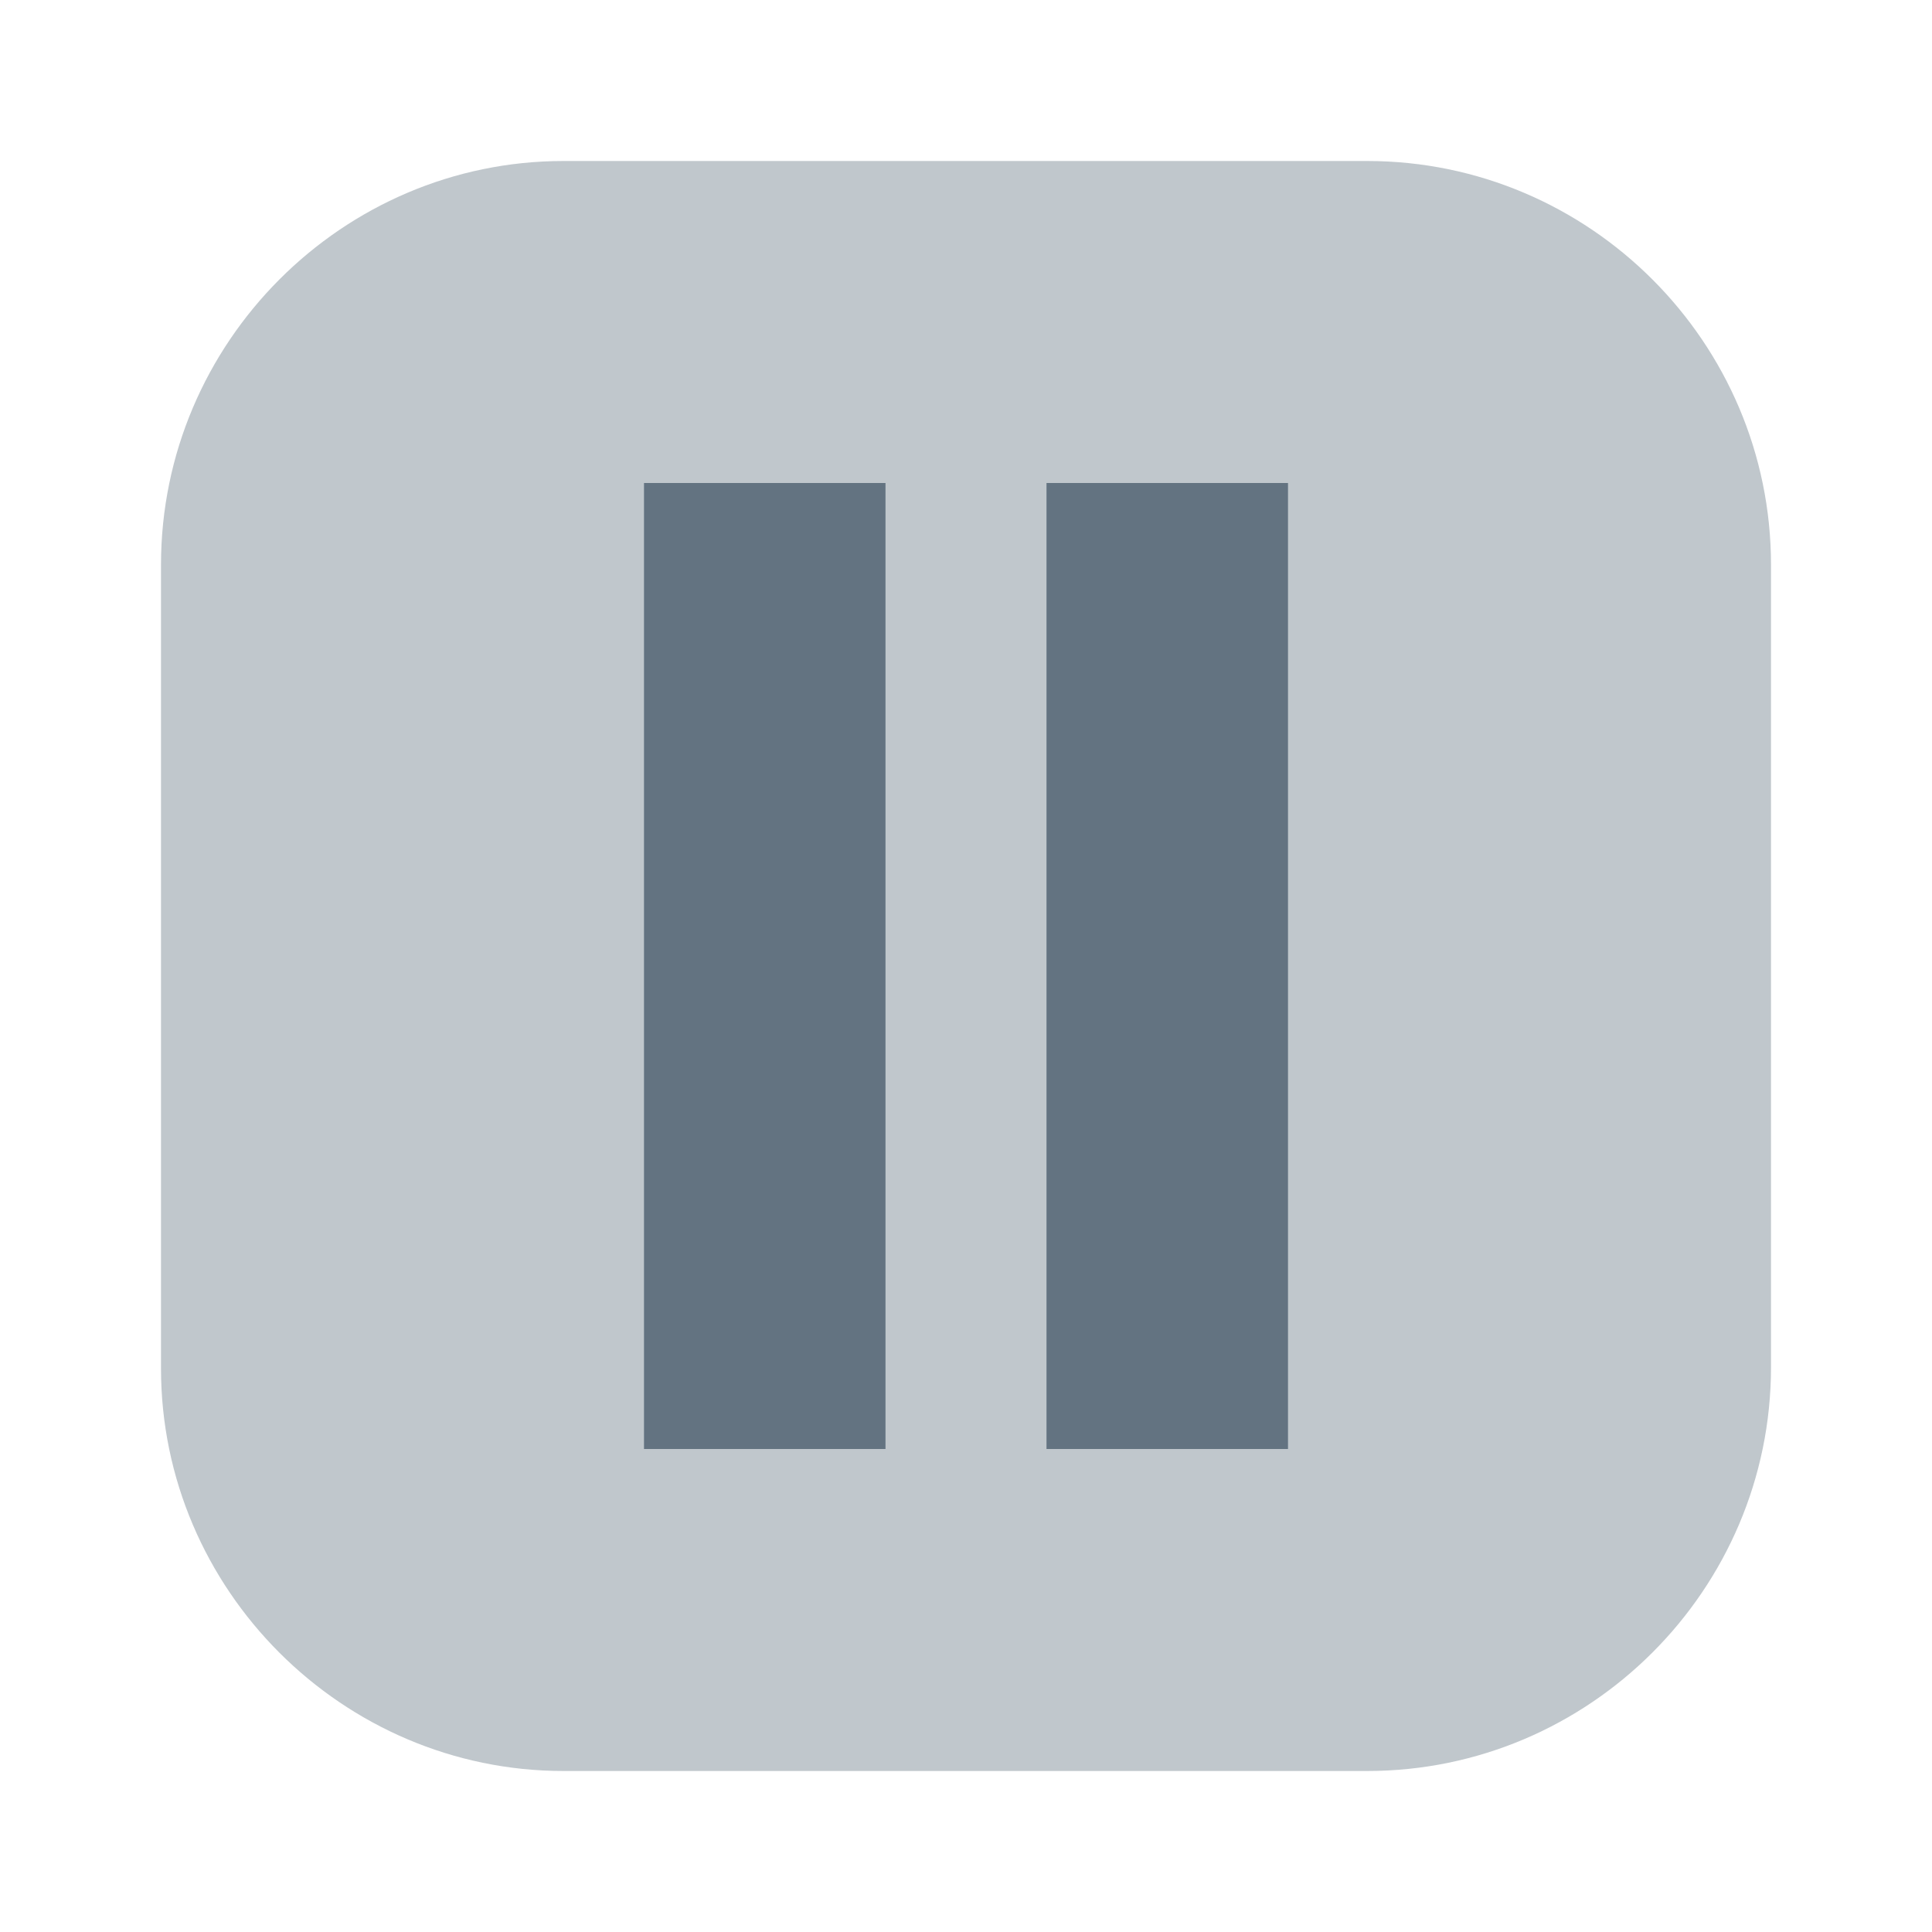 <svg width="24" height="24" viewBox="0 0 24 24" fill="none" xmlns="http://www.w3.org/2000/svg">
  <!-- Background rounded square, 40% opacity -->
  <path
    opacity="0.4"
    d="M16.984 2H7C4.254 2 2 4.254 2 7.016V17C2 19.746 4.254 22 7 22H16.984C19.746 22 22 19.746 22 16.984V7.016C22 4.254 19.746 2 16.984 2Z"
    fill="#637381"
  />
  <!-- Book pages: two vertical panels -->
  <path
    fill-rule="evenodd"
    clip-rule="evenodd"
    d="M8 6H11V18H8V6ZM13 6H16V18H13V6Z"
    fill="#637381"
  />
</svg>
